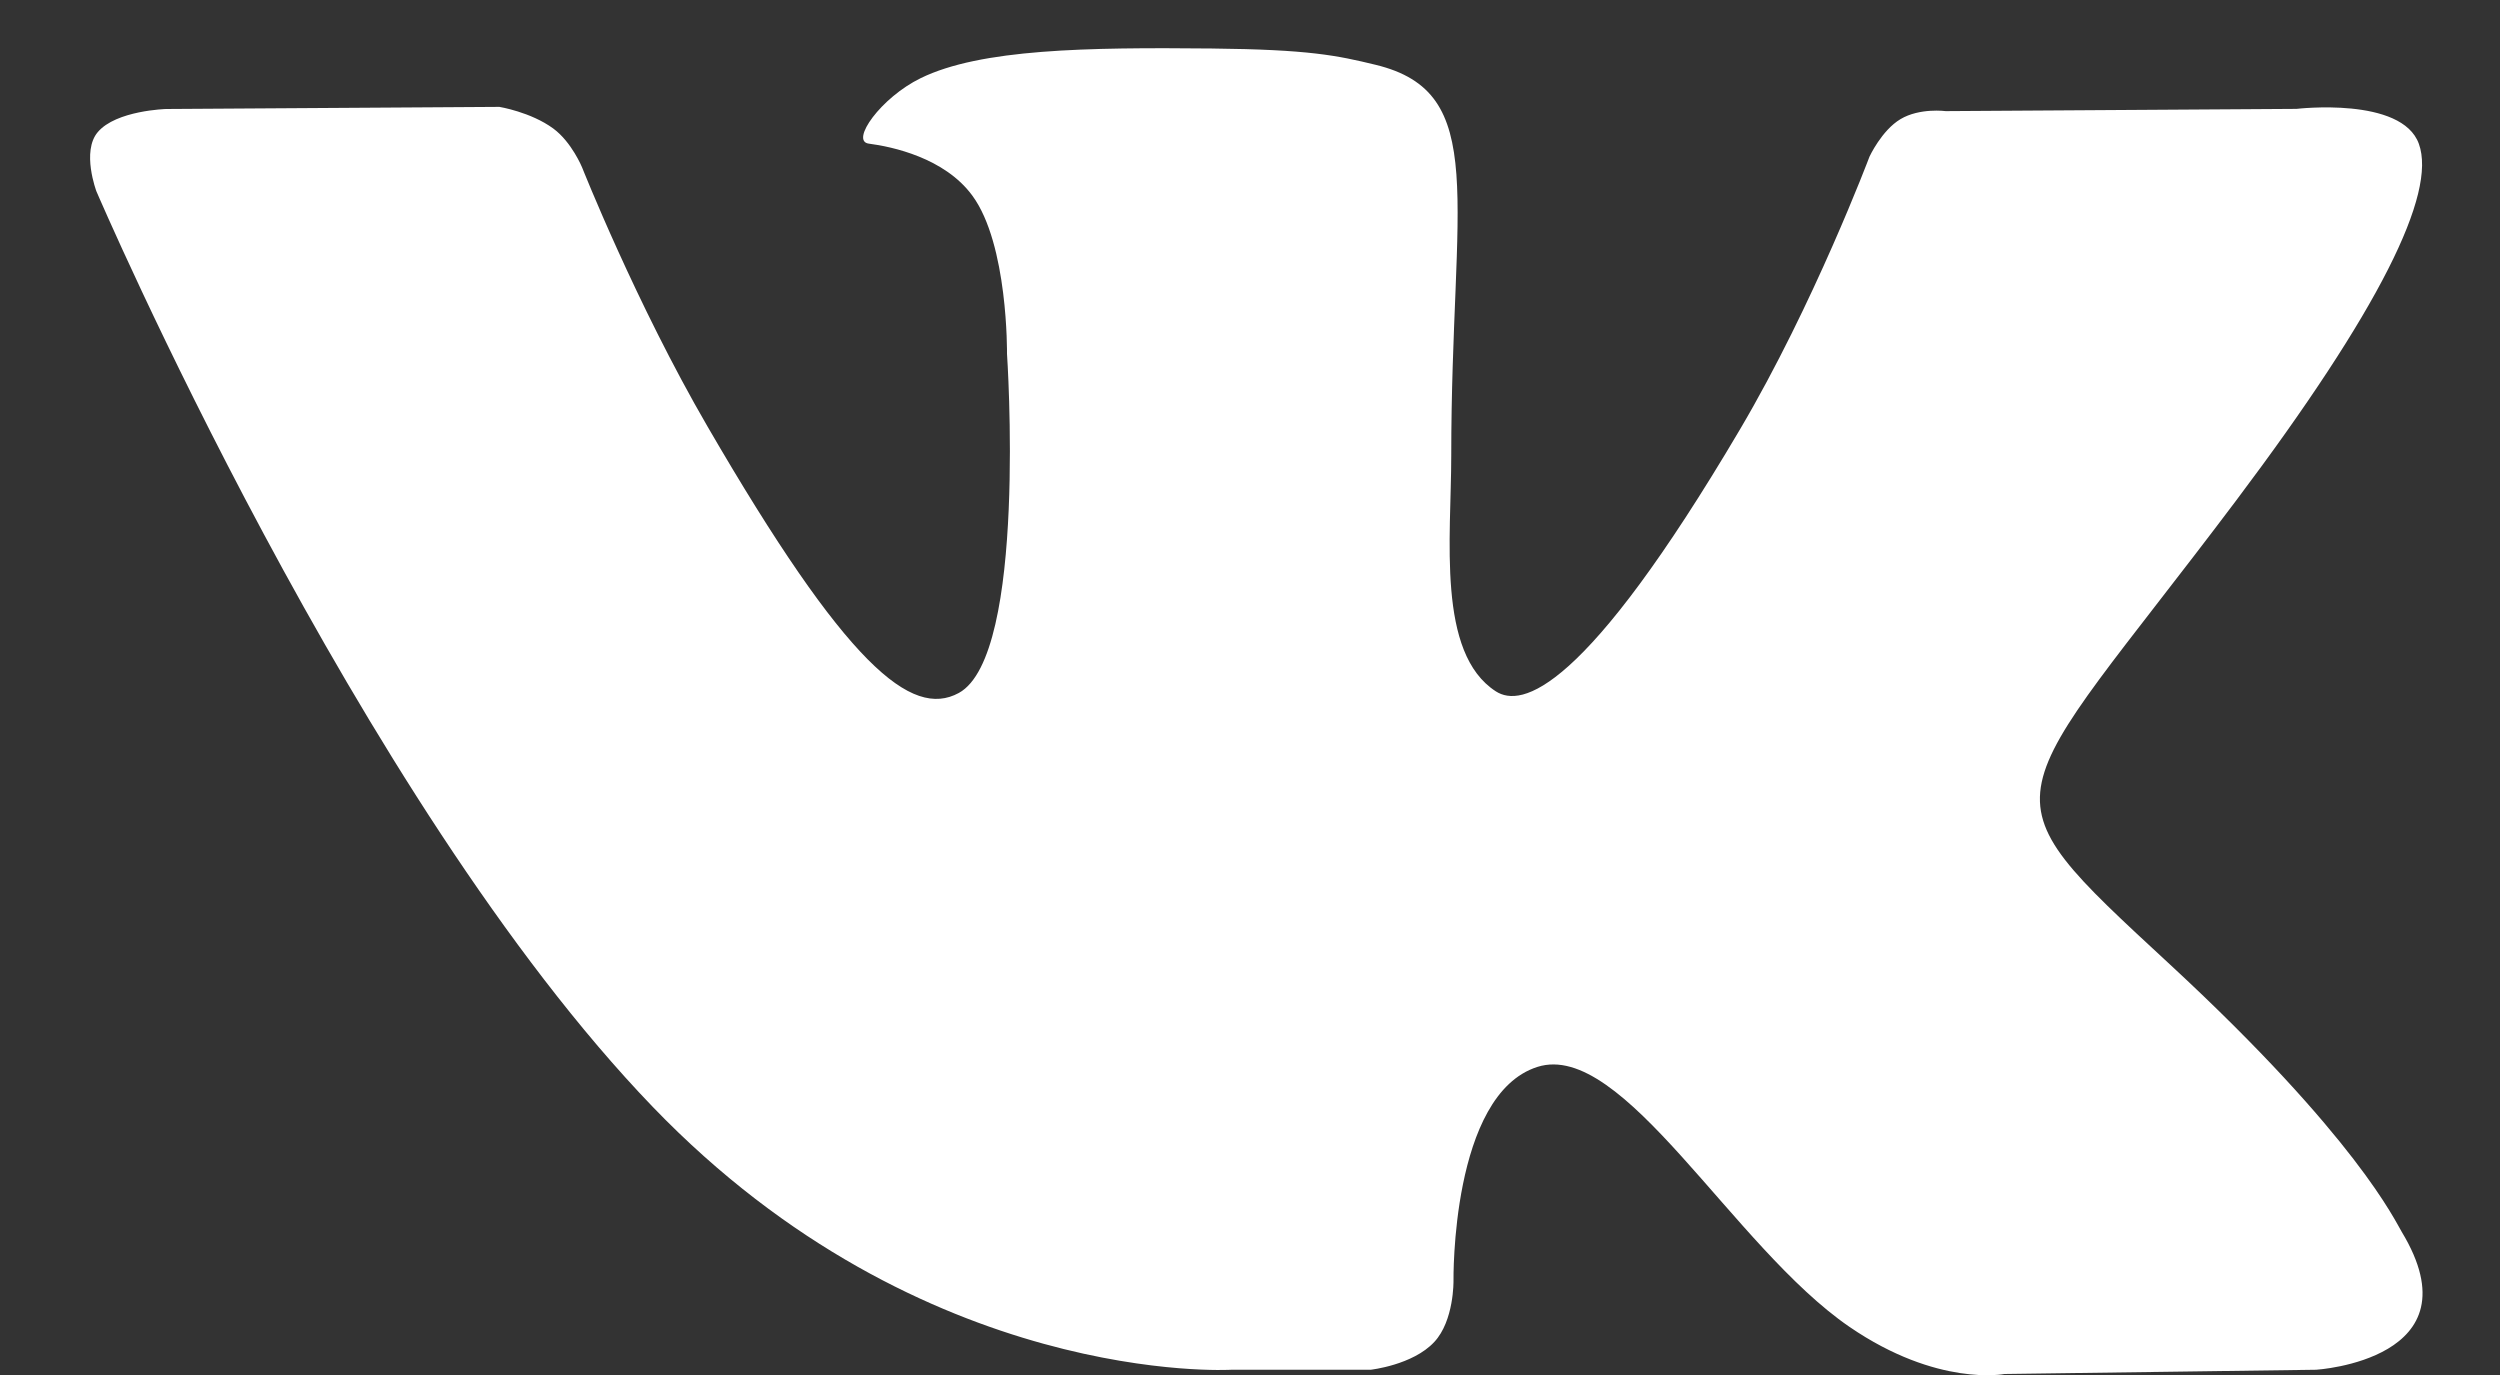 <svg width="20" height="11" viewBox="0 0 20 11" fill="none" xmlns="http://www.w3.org/2000/svg">
<rect x="0" y="0" width="20" height="11" fill="#333333" stroke="none"/>
<path fill-rule="evenodd" clip-rule="evenodd" d="M9.85 10.958H10.965C10.965 10.958 11.302 10.921 11.474 10.736C11.633 10.566 11.628 10.247 11.628 10.247C11.628 10.247 11.606 8.755 12.3 8.535C12.985 8.318 13.864 9.977 14.796 10.615C15.501 11.098 16.036 10.992 16.036 10.992L18.529 10.958C18.529 10.958 19.832 10.878 19.214 9.855C19.163 9.772 18.854 9.099 17.361 7.717C15.799 6.271 16.008 6.505 17.89 4.003C19.036 2.479 19.495 1.549 19.351 1.151C19.215 0.771 18.372 0.871 18.372 0.871L15.566 0.889C15.566 0.889 15.358 0.861 15.204 0.953C15.053 1.043 14.956 1.253 14.956 1.253C14.956 1.253 14.512 2.432 13.92 3.435C12.671 5.551 12.171 5.662 11.967 5.531C11.492 5.225 11.61 4.301 11.61 3.644C11.61 1.594 11.922 0.739 11.003 0.518C10.698 0.444 10.474 0.396 9.694 0.388C8.693 0.378 7.845 0.391 7.366 0.625C7.046 0.781 6.8 1.129 6.95 1.149C7.136 1.173 7.556 1.262 7.778 1.564C8.066 1.954 8.056 2.83 8.056 2.83C8.056 2.83 8.221 5.244 7.67 5.544C7.292 5.749 6.773 5.33 5.659 3.41C5.088 2.427 4.657 1.34 4.657 1.34C4.657 1.34 4.574 1.137 4.426 1.028C4.246 0.896 3.995 0.855 3.995 0.855L1.329 0.872C1.329 0.872 0.929 0.883 0.782 1.057C0.651 1.211 0.771 1.53 0.771 1.53C0.771 1.53 2.859 6.401 5.222 8.855C7.389 11.105 9.85 10.958 9.85 10.958Z" fill="white"/>
</svg>
